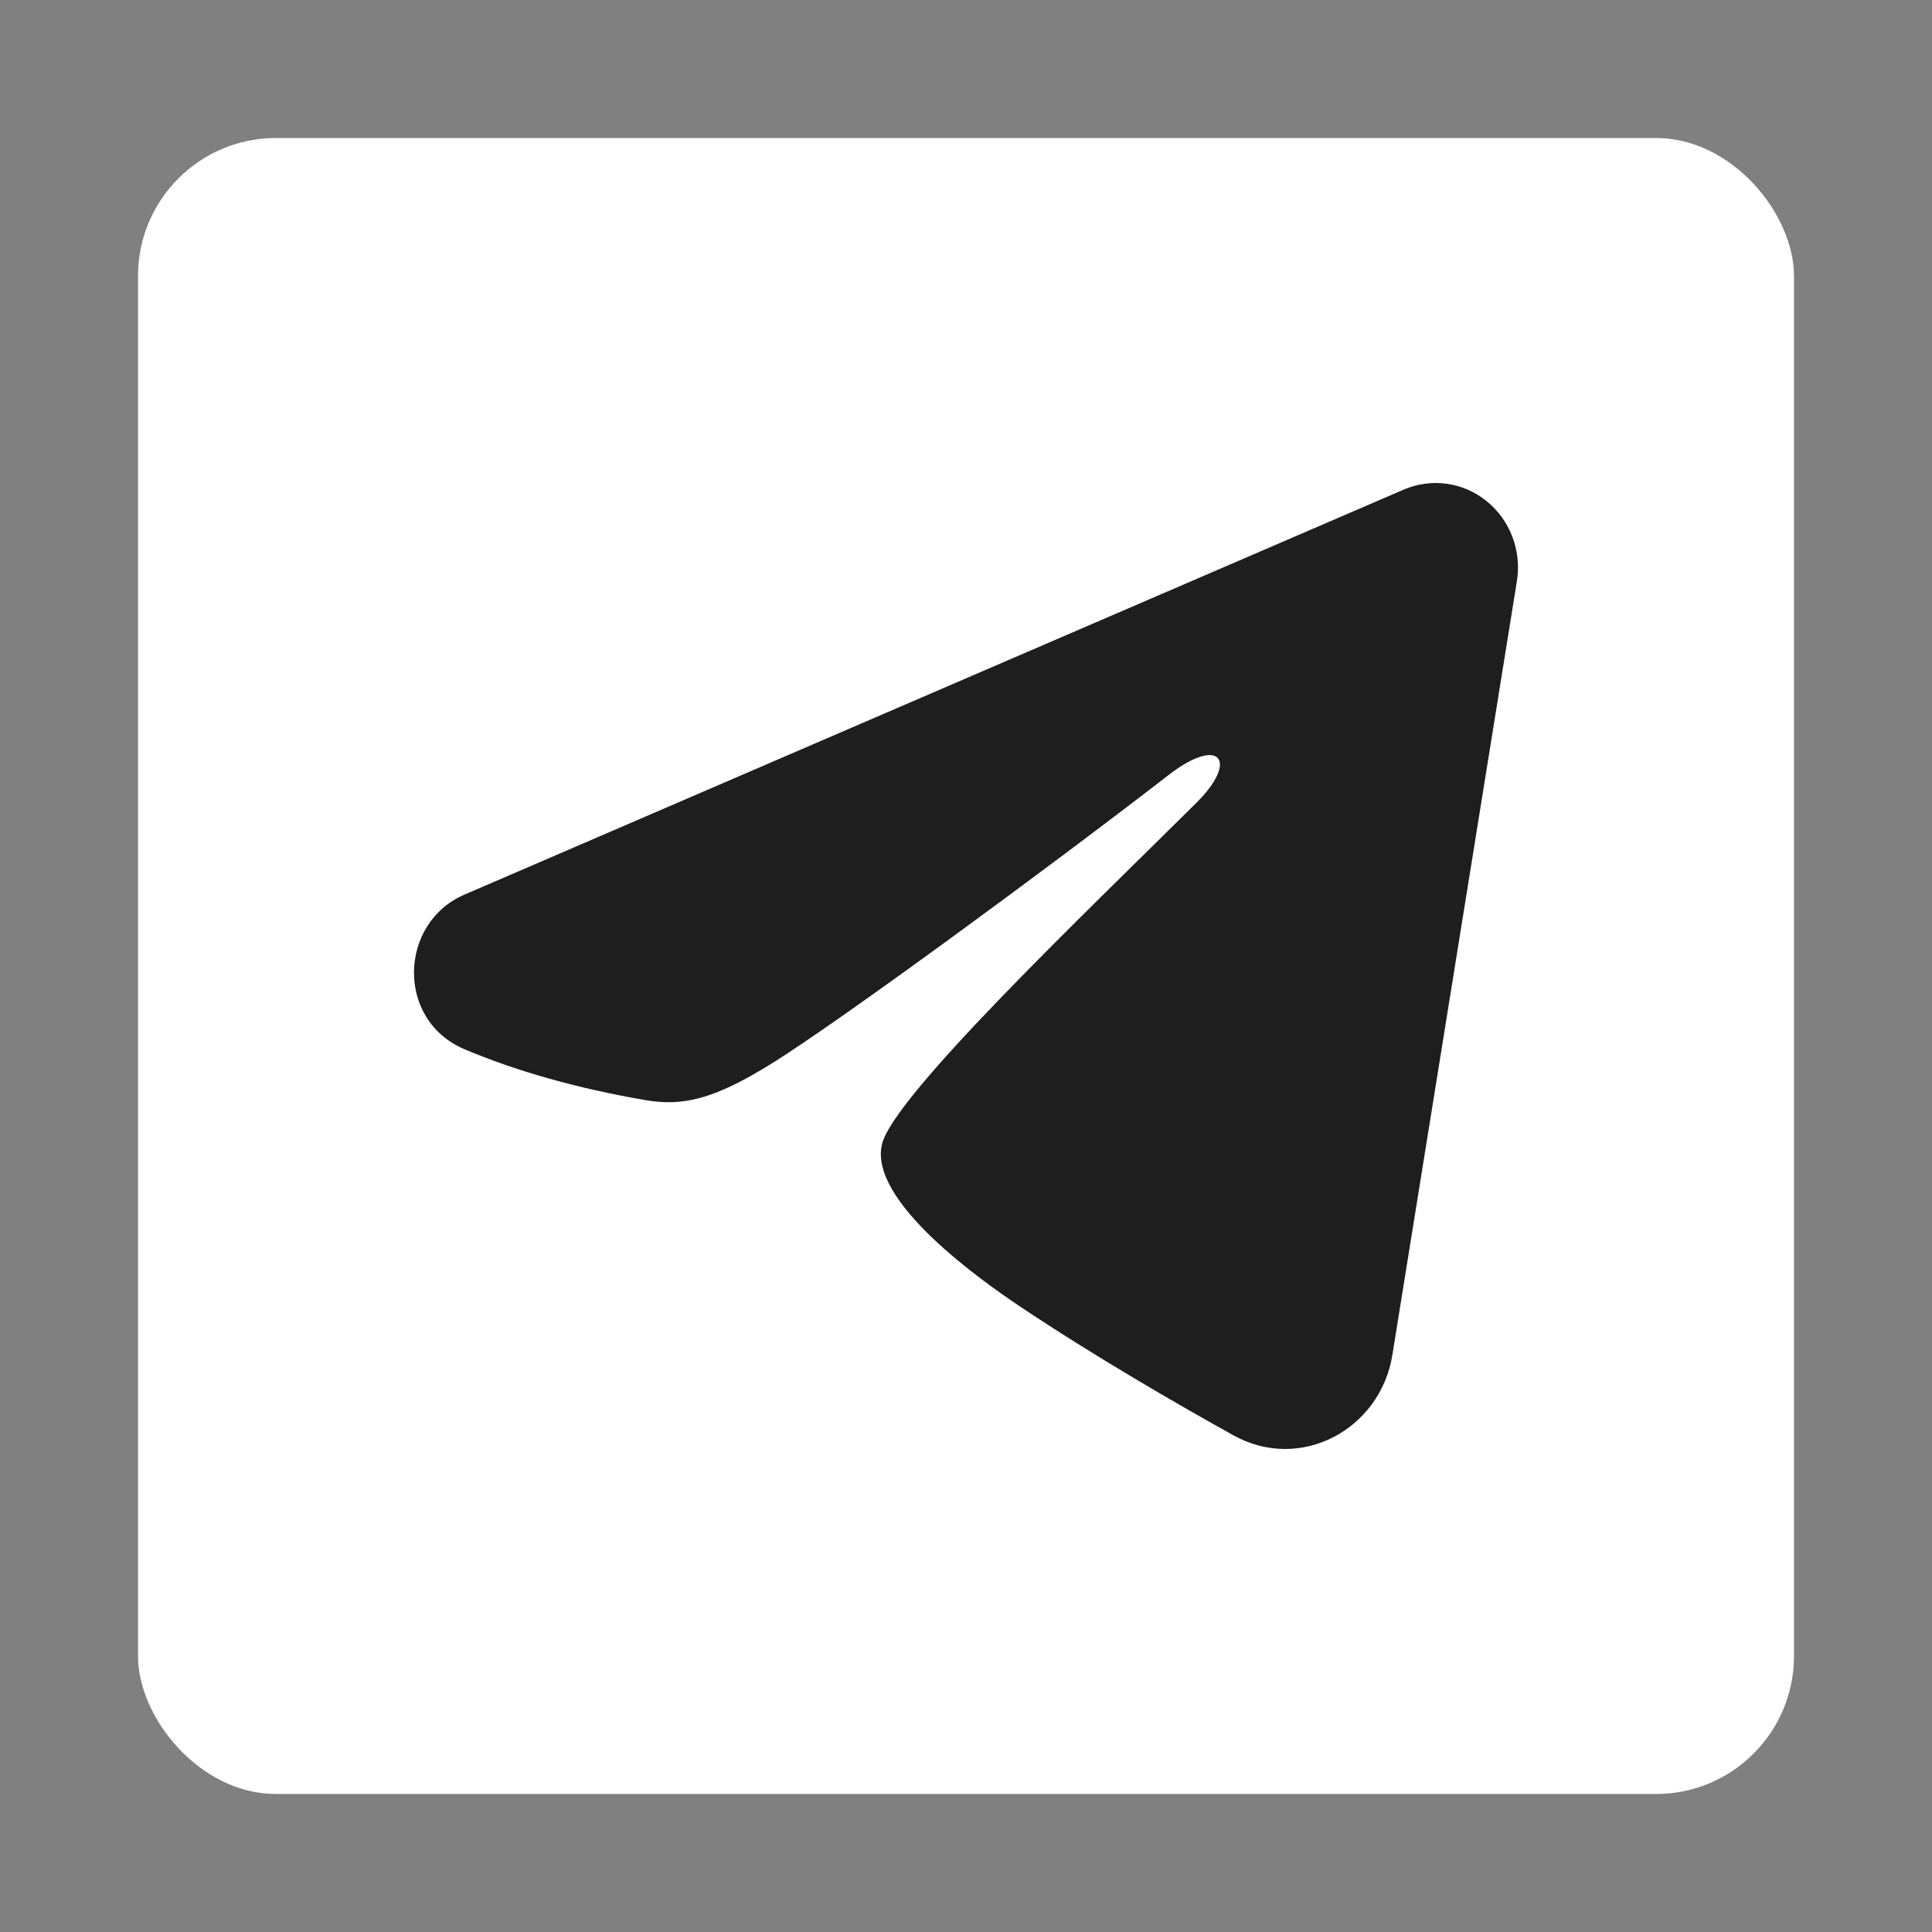 <svg width="28" height="28" viewBox="0 0 28 28" fill="none" xmlns="http://www.w3.org/2000/svg">
<rect x="0" y="0" width="28" height="28" fill="#808080" stroke="none"/>
<rect x="2" y="2" width="24" height="24" rx="2" fill="white"/>
<path fill-rule="evenodd" clip-rule="evenodd" d="M20.343 7.096C20.539 7.011 20.755 6.982 20.966 7.011C21.178 7.04 21.378 7.127 21.545 7.263C21.713 7.398 21.842 7.577 21.919 7.781C21.996 7.985 22.019 8.206 21.984 8.422L20.179 19.639C20.003 20.721 18.845 21.341 17.876 20.802C17.065 20.351 15.862 19.657 14.779 18.932C14.238 18.569 12.579 17.407 12.783 16.58C12.958 15.873 15.745 13.217 17.337 11.637C17.962 11.017 17.677 10.659 16.939 11.23C15.106 12.647 12.164 14.802 11.191 15.409C10.333 15.943 9.886 16.035 9.351 15.943C8.375 15.777 7.469 15.519 6.731 15.206C5.732 14.781 5.781 13.376 6.73 12.966L20.343 7.096Z" fill="#1E1E1E"/>
</svg>
